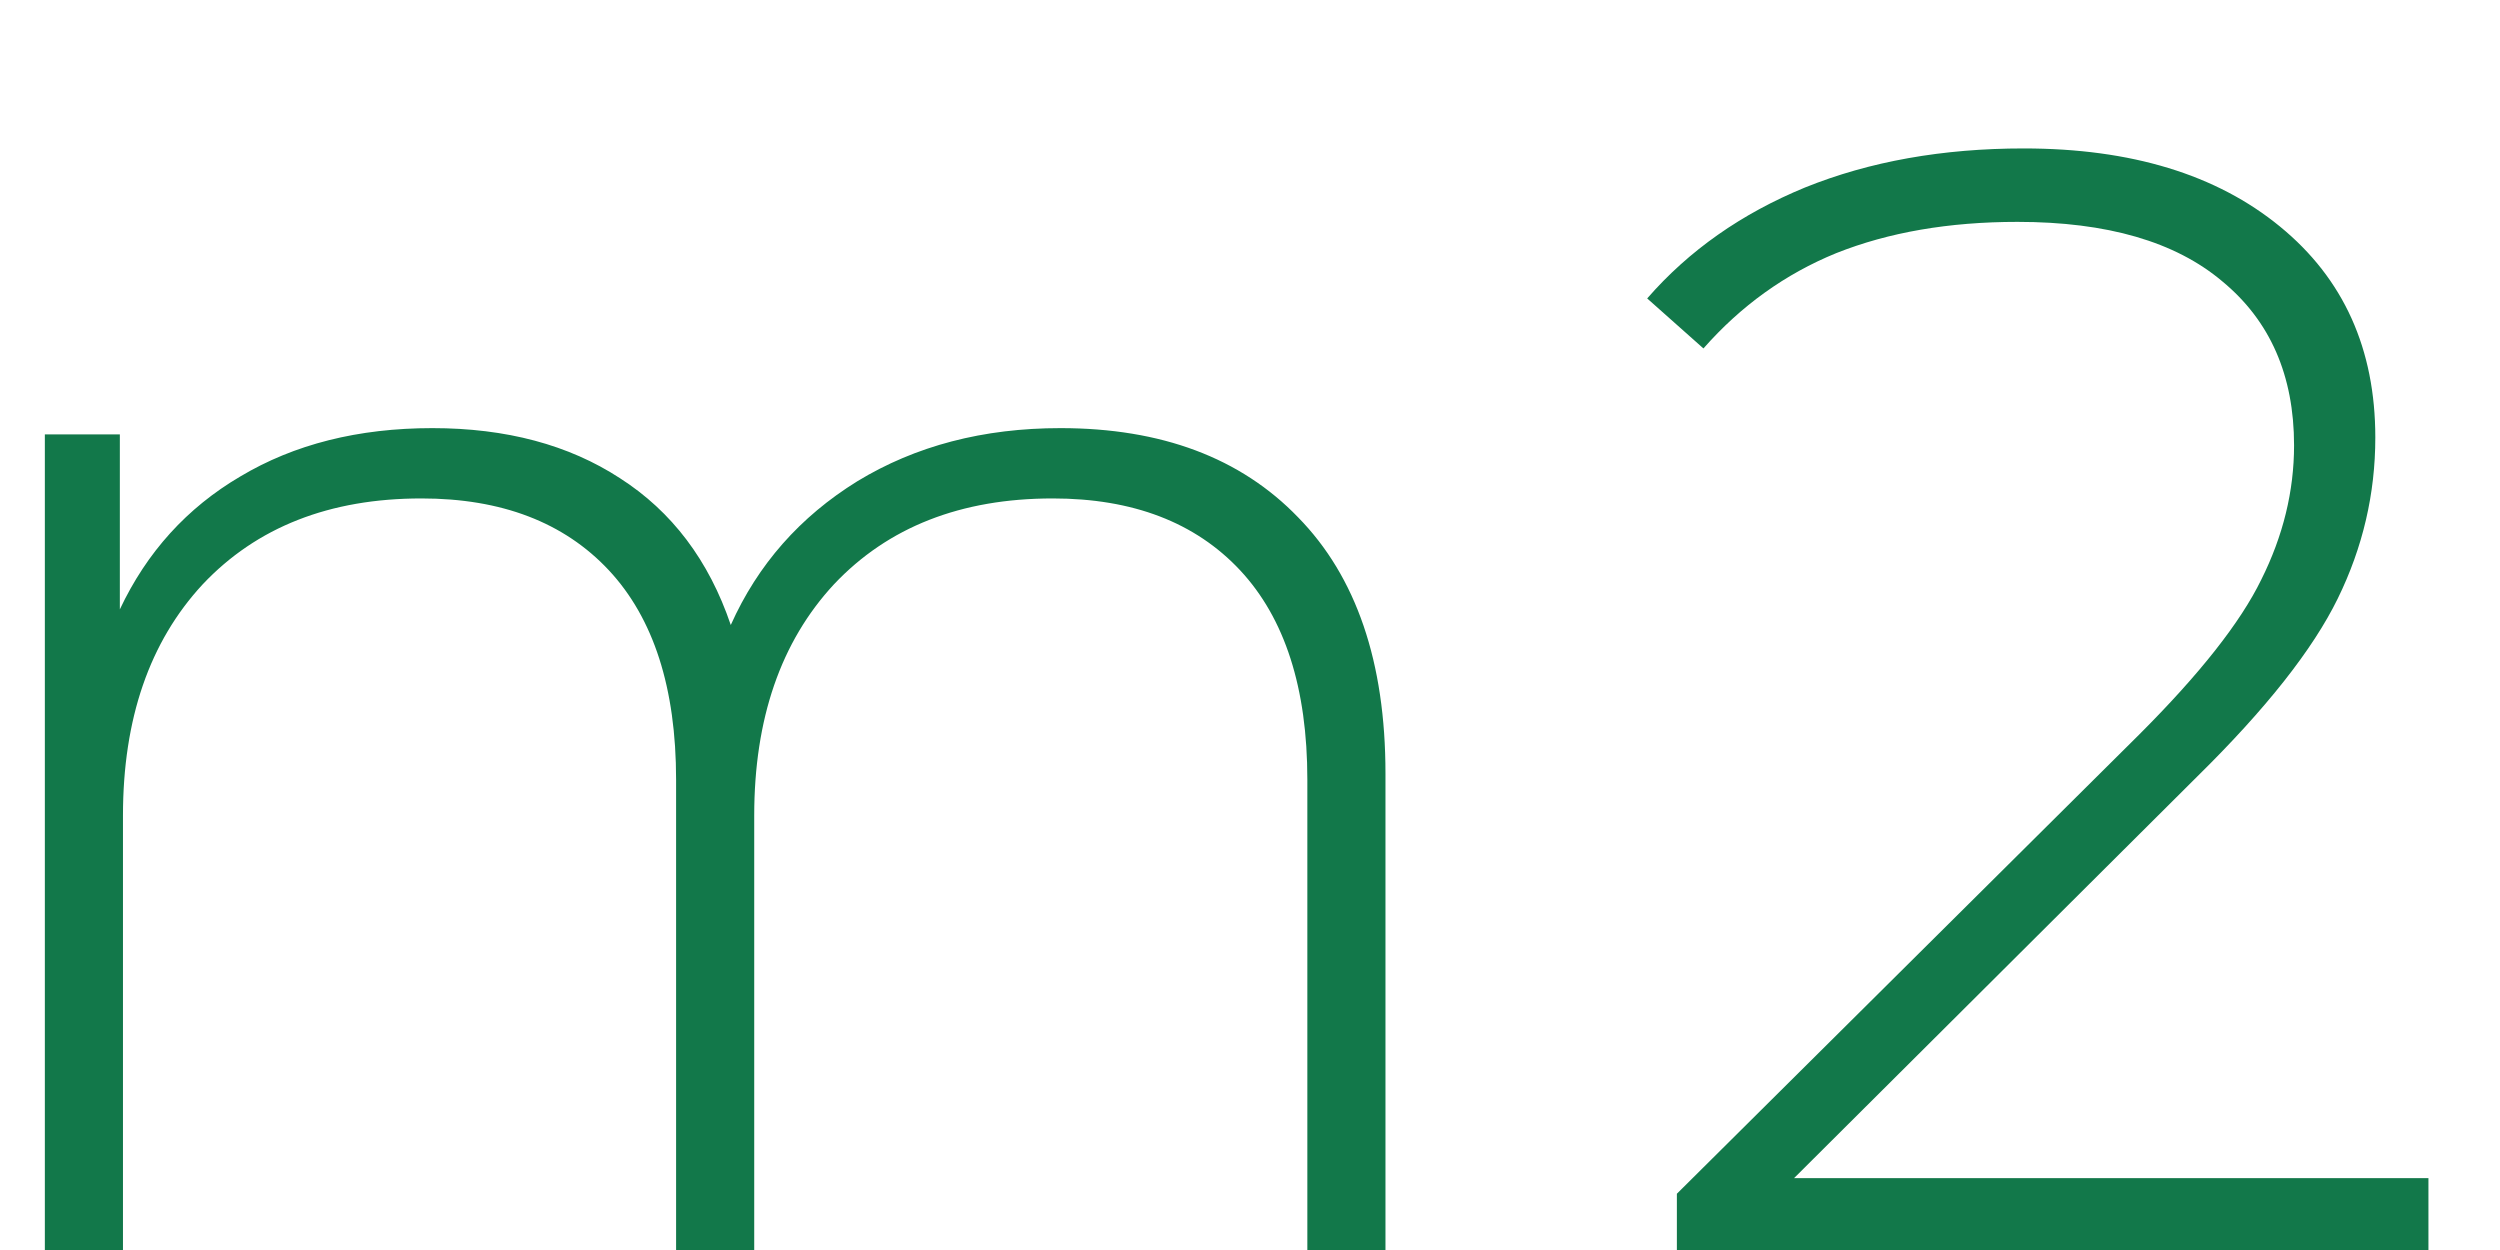 <svg width="16" height="8" viewBox="0 0 16 8" fill="none" xmlns="http://www.w3.org/2000/svg">
<path d="M6.787 2.74C7.433 2.74 7.94 2.93 8.307 3.31C8.68 3.69 8.867 4.237 8.867 4.95V8H8.367V4.99C8.367 4.403 8.223 3.957 7.937 3.65C7.65 3.343 7.25 3.19 6.737 3.19C6.15 3.19 5.683 3.373 5.337 3.74C4.997 4.107 4.827 4.6 4.827 5.22V8H4.327V4.99C4.327 4.403 4.183 3.957 3.897 3.65C3.61 3.343 3.21 3.19 2.697 3.19C2.11 3.19 1.643 3.373 1.297 3.74C0.957 4.107 0.787 4.6 0.787 5.22V8H0.287V2.78H0.767V3.9C0.94 3.533 1.197 3.25 1.537 3.05C1.883 2.843 2.293 2.74 2.767 2.74C3.24 2.74 3.64 2.847 3.967 3.06C4.3 3.273 4.537 3.587 4.677 4C4.85 3.613 5.12 3.307 5.487 3.08C5.86 2.853 6.293 2.74 6.787 2.74ZM15.542 7.54V8H10.732V7.64L13.692 4.7C14.079 4.313 14.339 3.983 14.472 3.71C14.612 3.43 14.682 3.143 14.682 2.85C14.682 2.403 14.529 2.053 14.222 1.8C13.922 1.547 13.486 1.42 12.912 1.42C12.472 1.42 12.086 1.487 11.752 1.62C11.426 1.753 11.142 1.957 10.902 2.23L10.542 1.91C10.809 1.603 11.146 1.367 11.552 1.2C11.966 1.033 12.432 0.95 12.952 0.95C13.639 0.95 14.186 1.117 14.592 1.45C14.999 1.783 15.202 2.233 15.202 2.8C15.202 3.16 15.122 3.503 14.962 3.83C14.802 4.157 14.502 4.537 14.062 4.97L11.482 7.54H15.542Z" fill="#12784A"/>
</svg>
